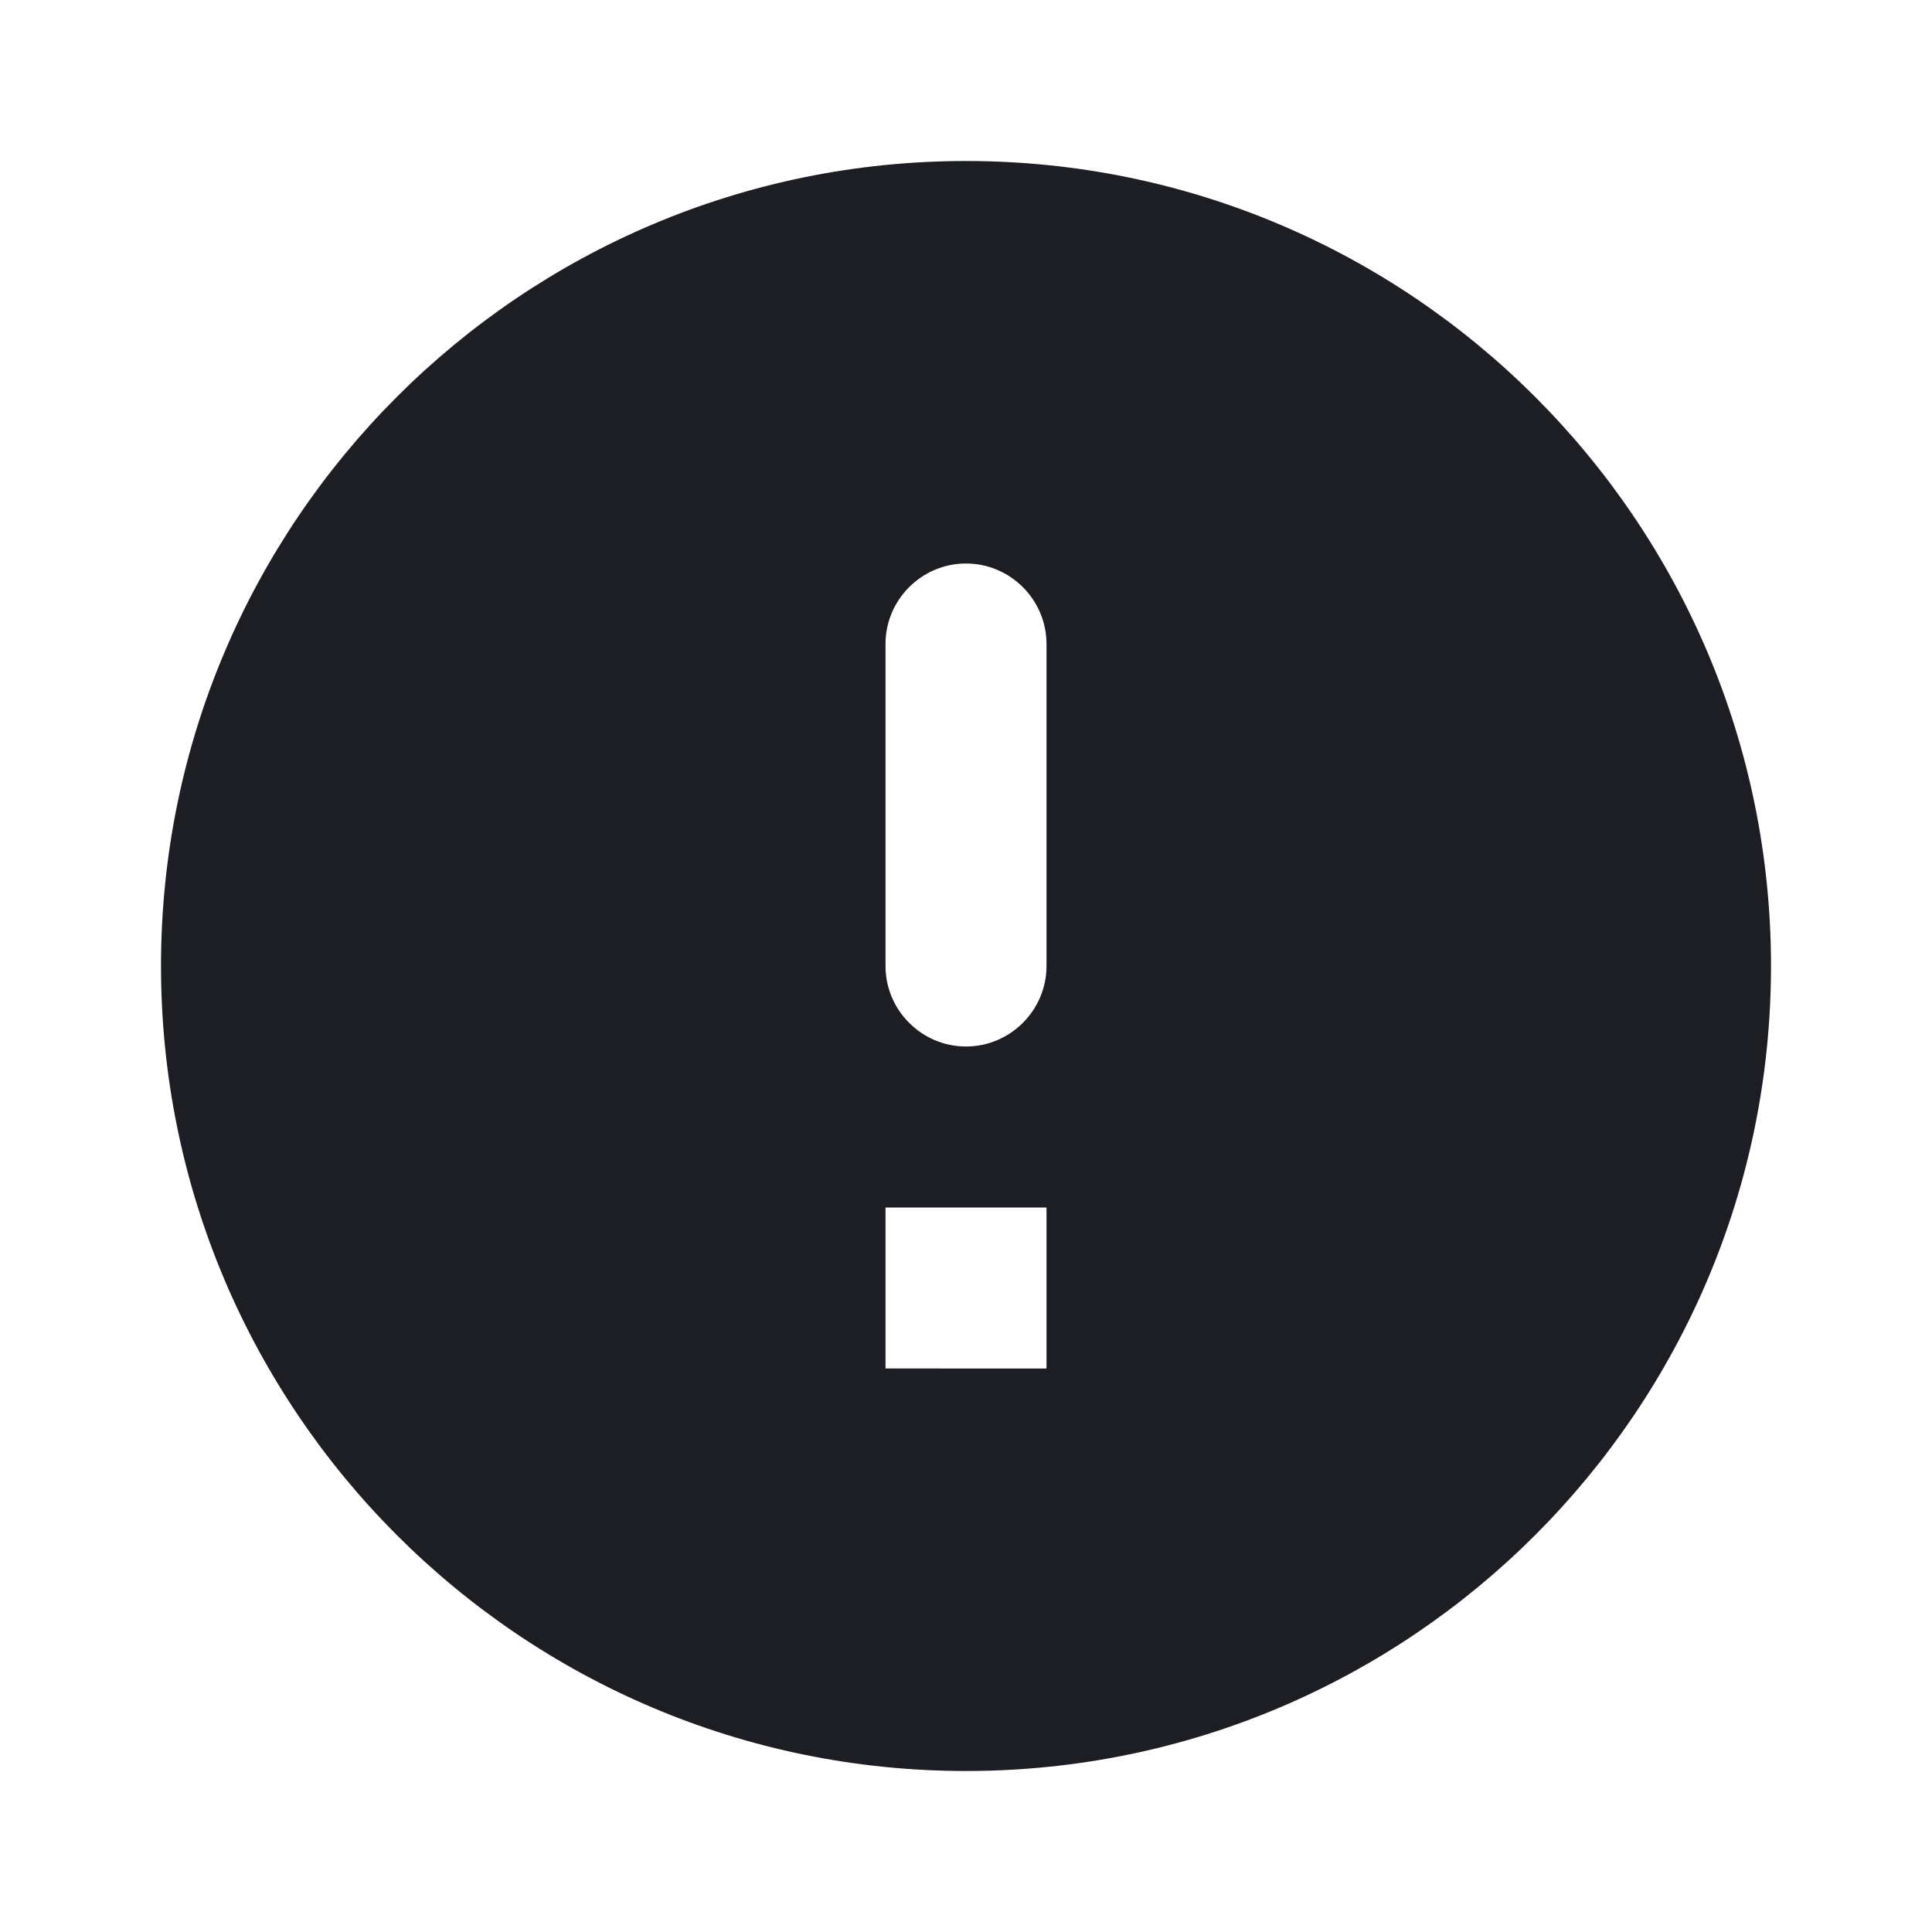 <svg xmlns="http://www.w3.org/2000/svg" width="1200" height="1200" fill="none"><g clip-path="url(#a)"><path fill="#1D1E23" d="M600 100c-276 0-500 224-500 500s224 500 500 500 500-224 500-500-224-500-500-500m0 550c-27.5 0-50-22.5-50-50V400c0-27.5 22.5-50 50-50s50 22.5 50 50v200c0 27.5-22.5 50-50 50m50 200H550V750h100z"/></g><defs><clipPath id="a"><path fill="#fff" d="M0 0h1200v1200H0z"/></clipPath></defs></svg>